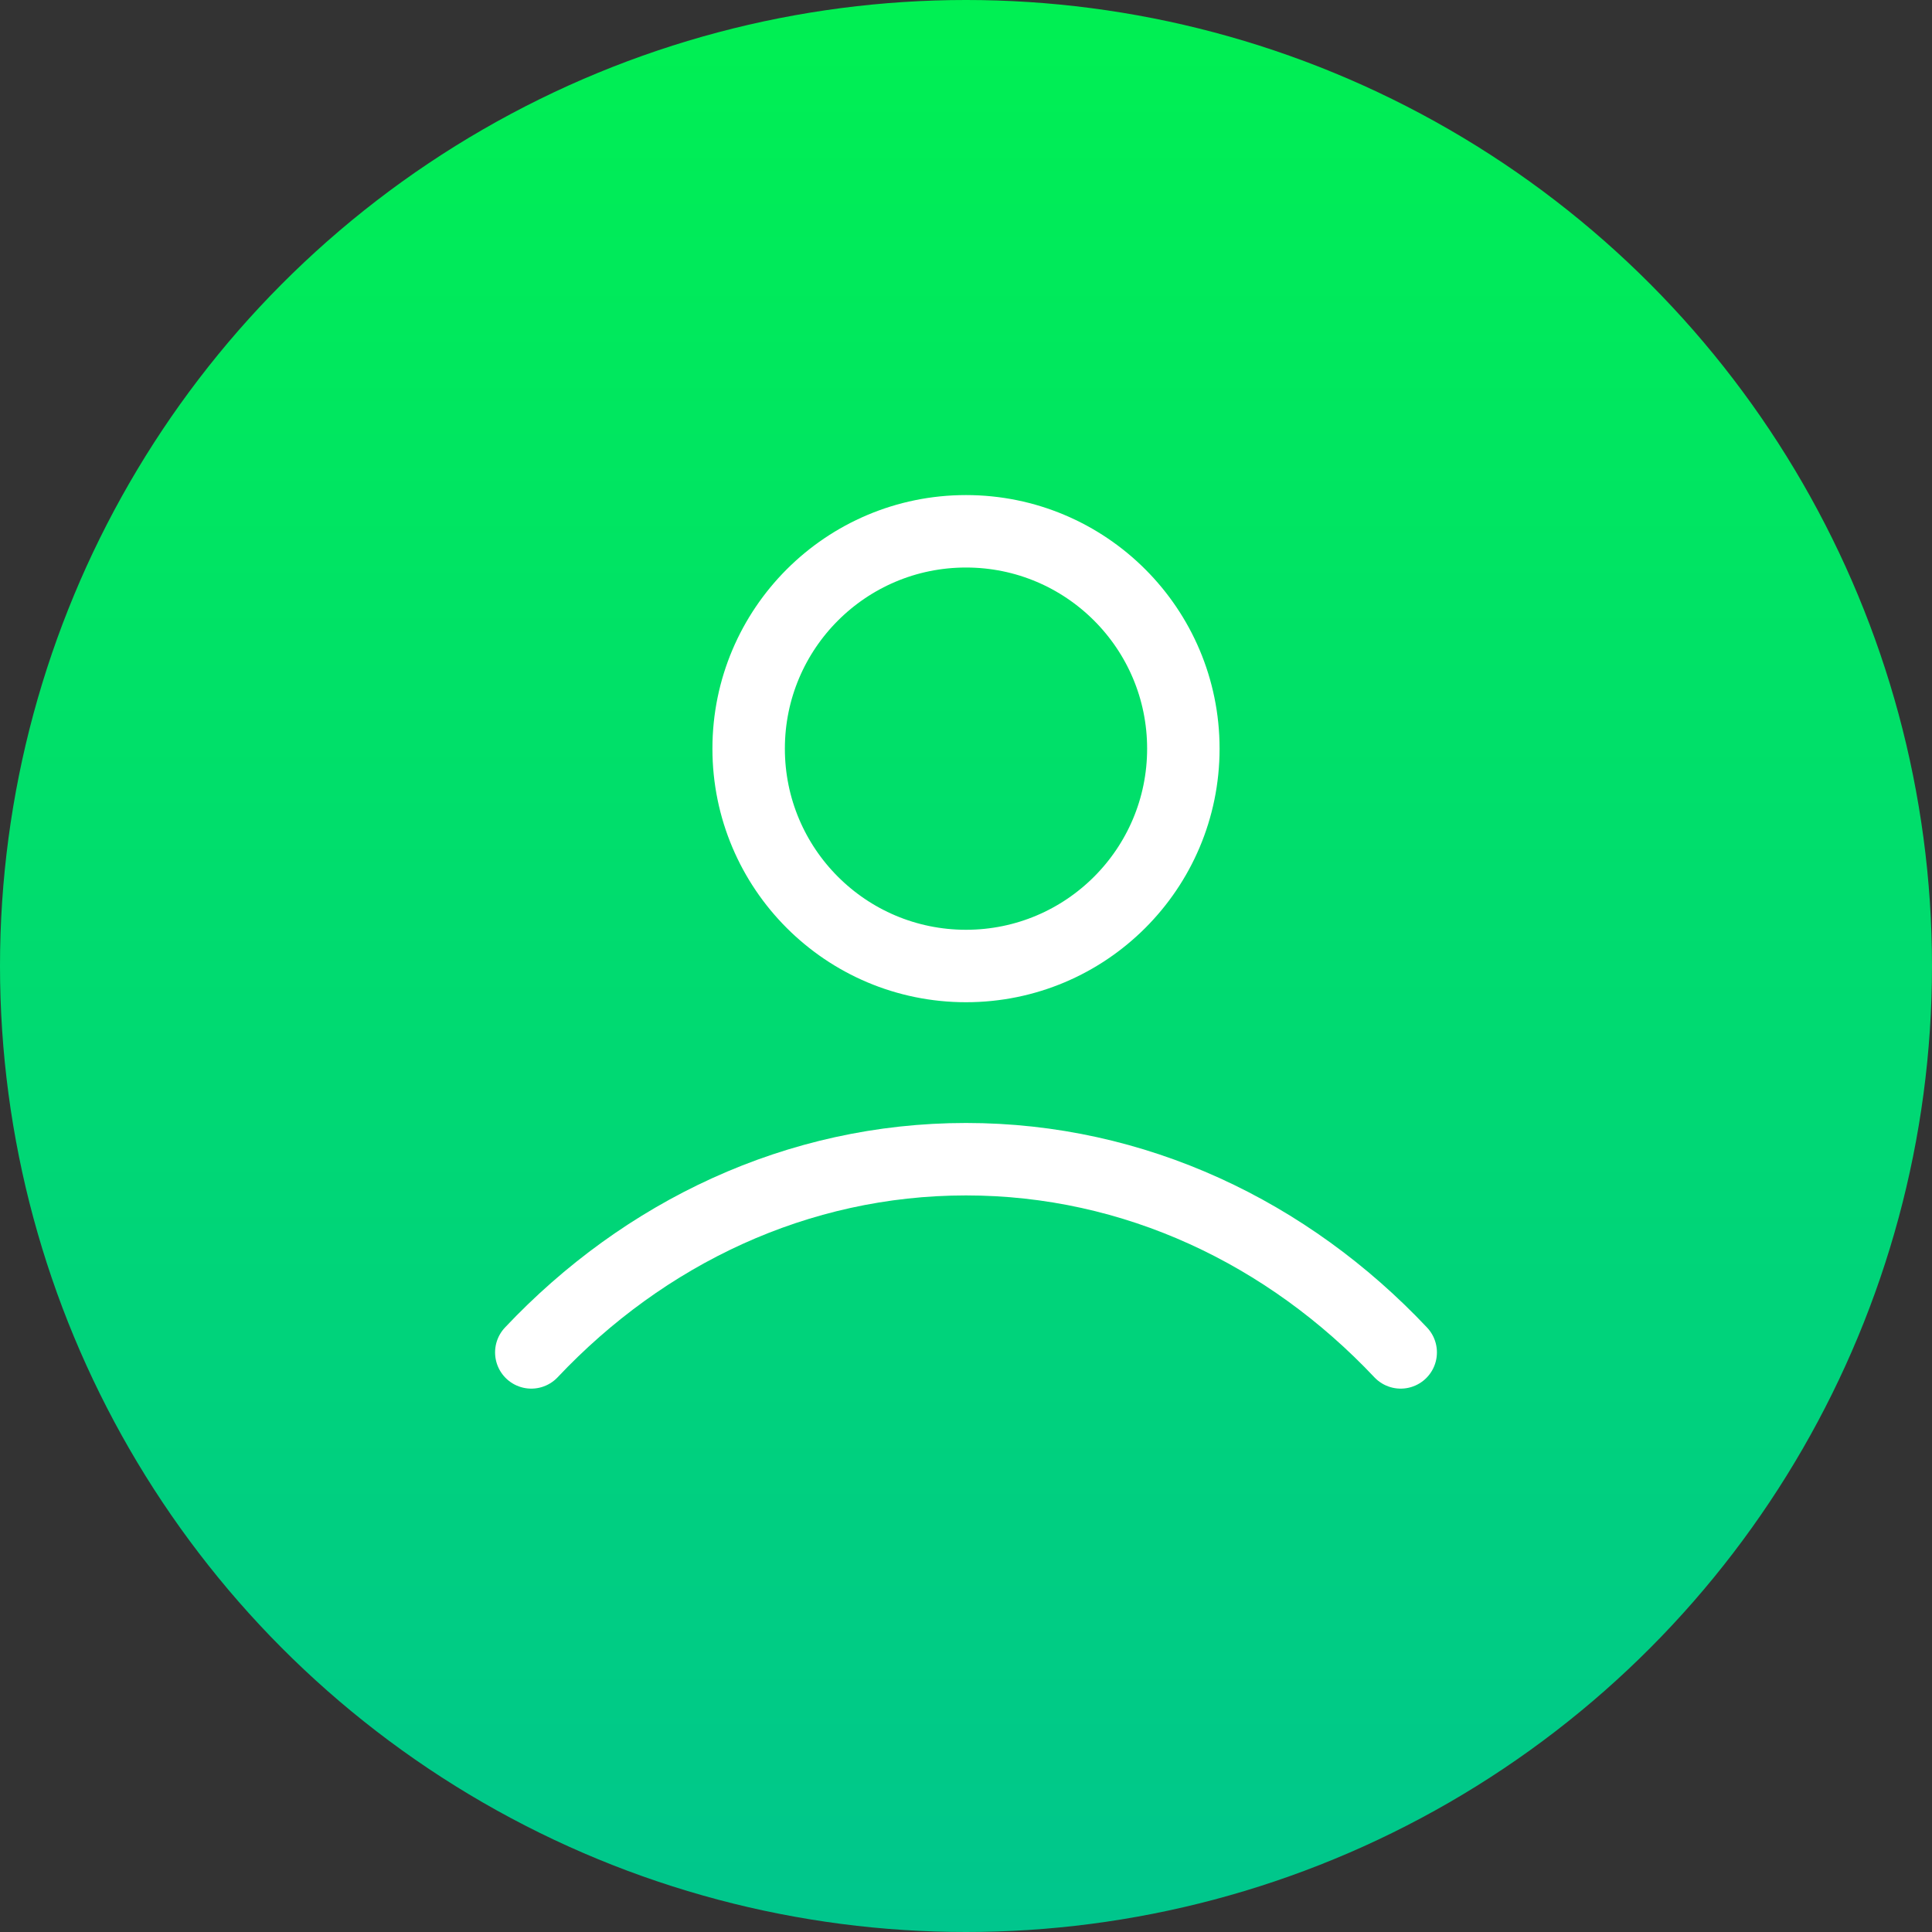 <svg width="40" height="40" viewBox="0 0 40 40" fill="none" xmlns="http://www.w3.org/2000/svg">
<rect x="0" y="0" width="40" height="40" fill="#333333" stroke="none"/>
<g clip-path="url(#clip0_3297_44334)">
<circle cx="20" cy="20" r="20" fill="url(#paint0_linear_3297_44334)"/>
<path d="M11 28C13.336 25.523 16.507 24 20 24C23.493 24 26.664 25.523 29 28M24.5 15.5C24.5 17.985 22.485 20 20 20C17.515 20 15.5 17.985 15.5 15.5C15.5 13.015 17.515 11 20 11C22.485 11 24.5 13.015 24.5 15.5Z" stroke="white" stroke-width="1.5" stroke-linecap="round" stroke-linejoin="round"/>
</g>
<defs>
<linearGradient id="paint0_linear_3297_44334" x1="19.994" y1="40" x2="19.994" y2="-7.71" gradientUnits="userSpaceOnUse">
<stop stop-color="#00C68D"/>
<stop offset="1" stop-color="#00F847"/>
</linearGradient>
<clipPath id="clip0_3297_44334">
<rect width="40" height="40" fill="white"/>
</clipPath>
</defs>
</svg>
